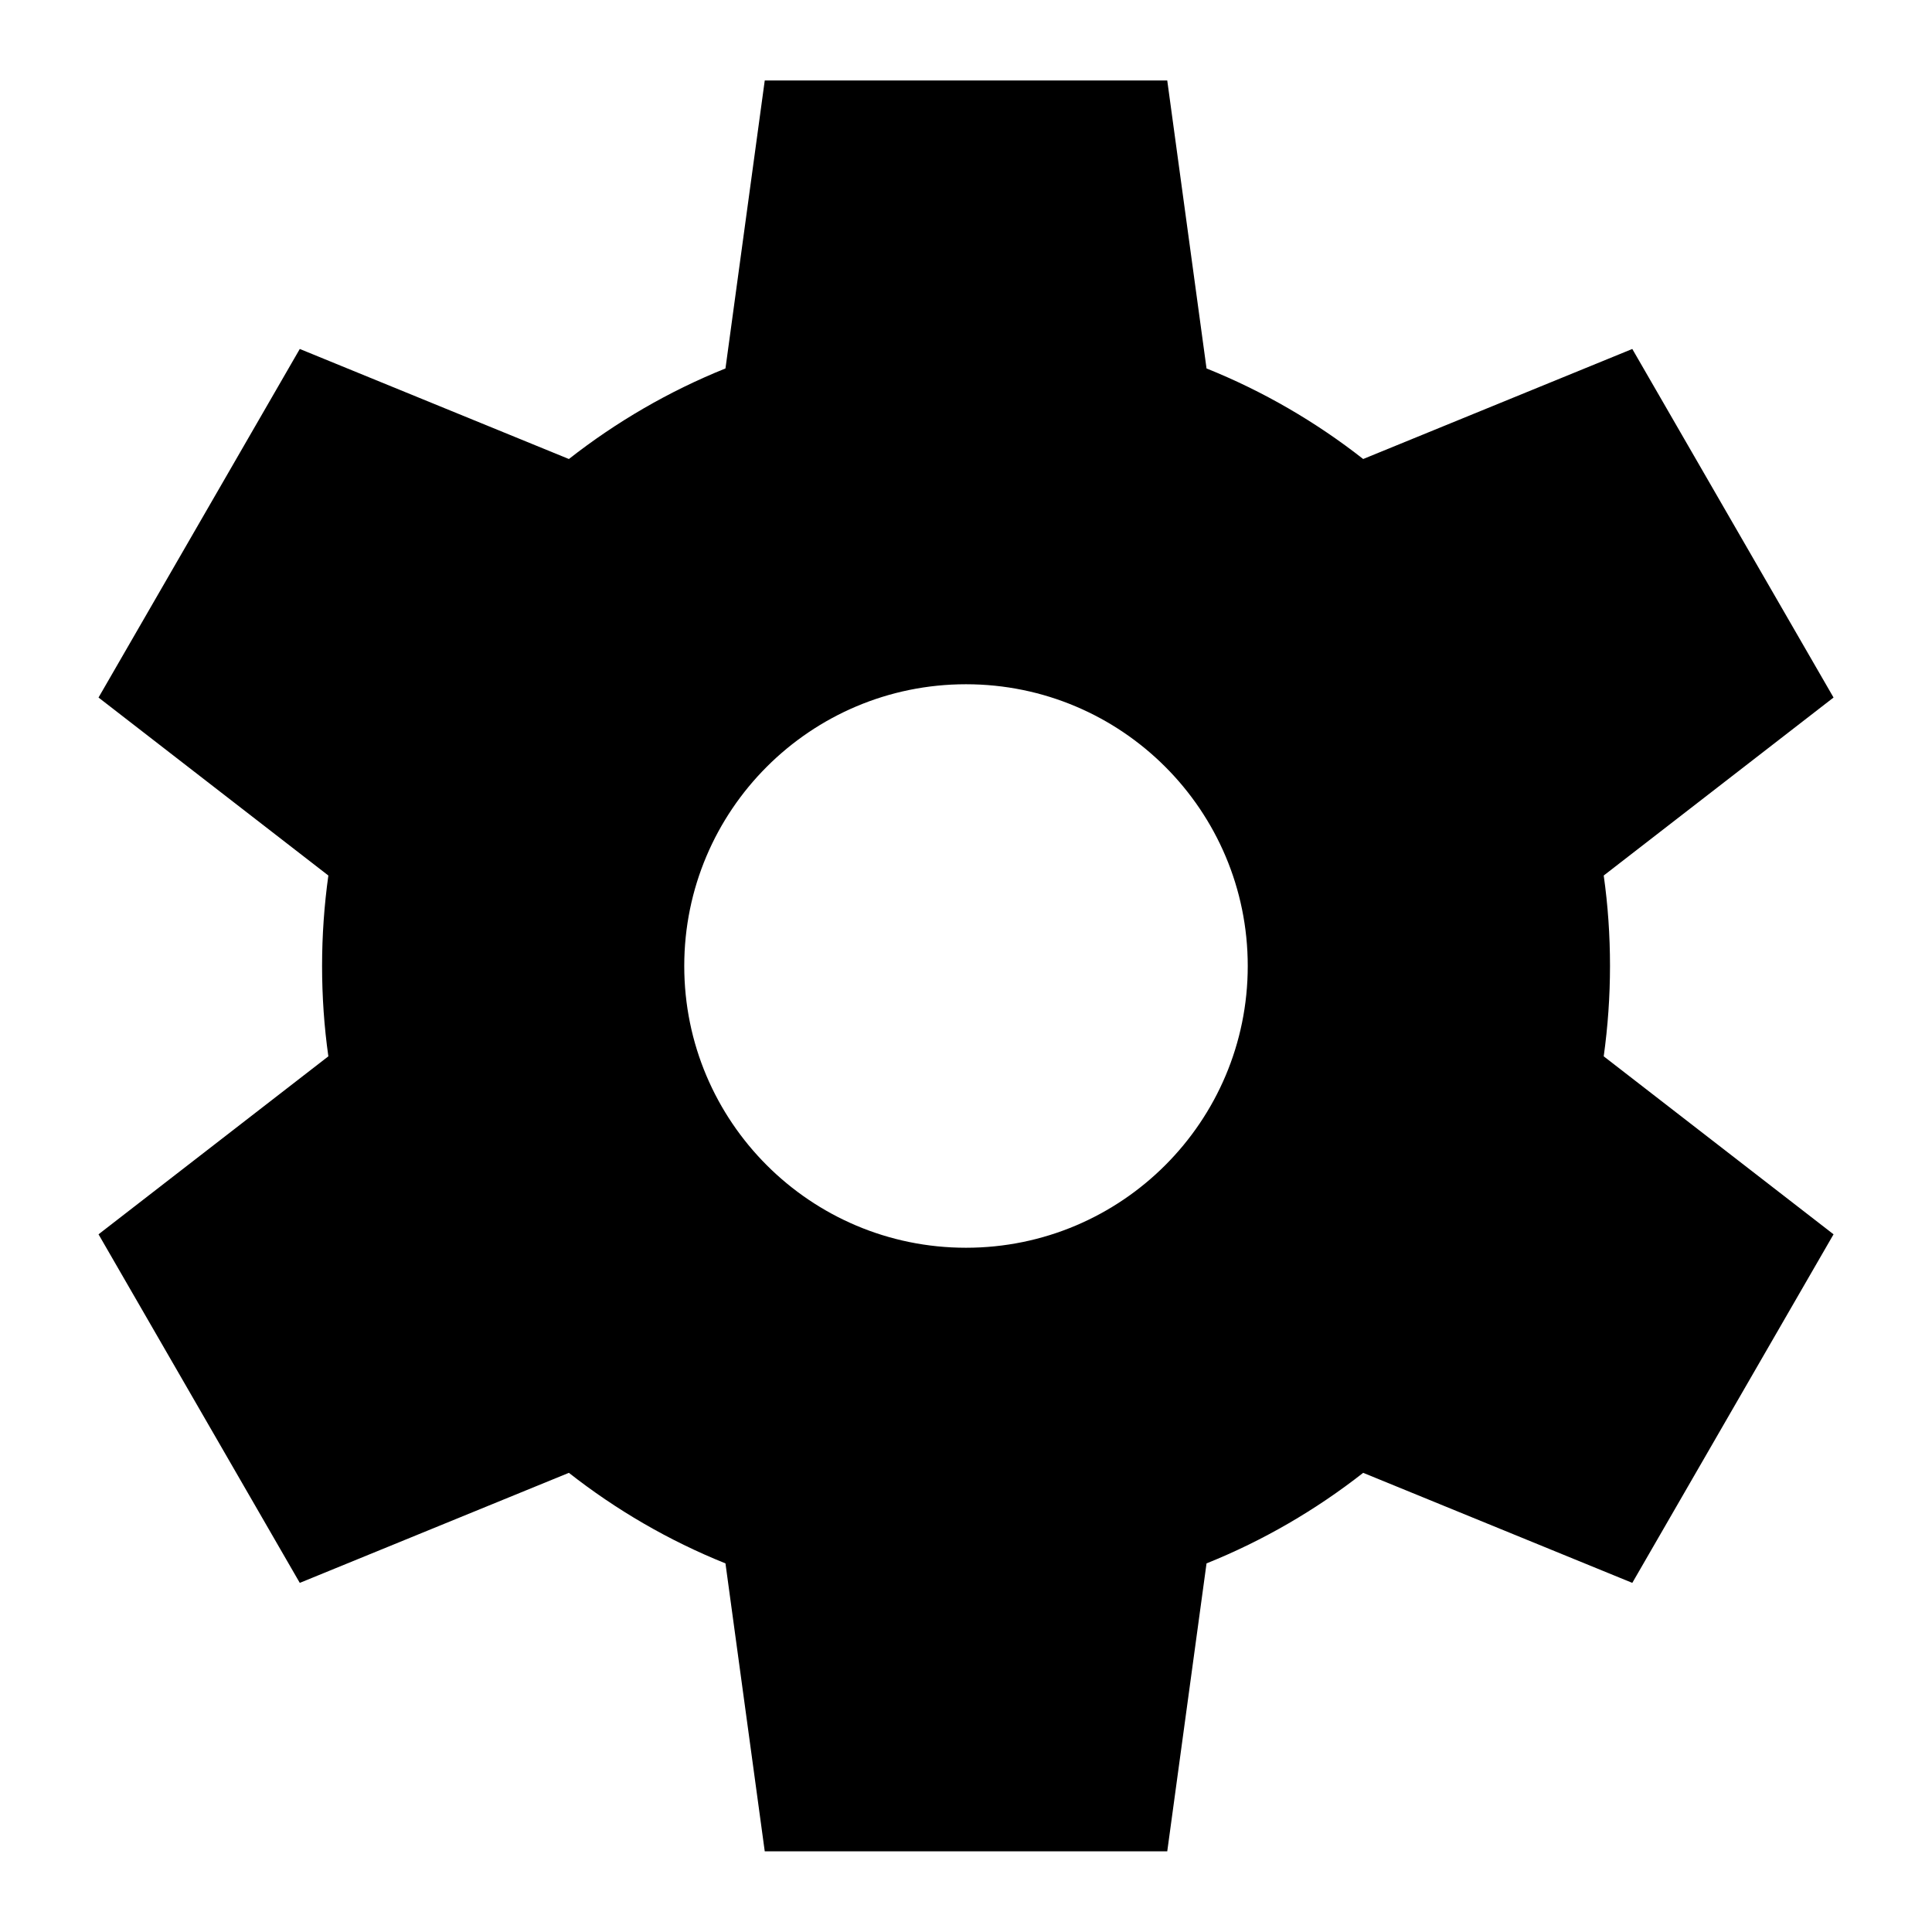 <svg fill="none" height="24" viewBox="0 0 24 24" width="24" xmlns="http://www.w3.org/2000/svg"><path clip-rule="evenodd" d="m9.012 4.577.488-3.577h5l.488 3.577c.704.283 1.358.664 1.946 1.125l3.343-1.367 2.5 4.33-2.855 2.211c.052.367.078.742.078 1.123s-.027.756-.078 1.123l2.855 2.211-2.5 4.33-3.343-1.367c-.588.461-1.242.842-1.946 1.125l-.488 3.577h-5l-.488-3.577c-.704-.283-1.358-.664-1.945-1.125l-3.343 1.367-2.5-4.33 2.855-2.211c-.052-.367-.078-.742-.078-1.123s.027-.756.078-1.123l-2.855-2.211 2.5-4.33 3.343 1.367c.588-.461 1.242-.842 1.945-1.125zm6.488 7.423c0 1.933-1.567 3.5-3.5 3.5s-3.5-1.567-3.5-3.5 1.567-3.5 3.5-3.5 3.5 1.567 3.5 3.5z" fill="#000" fill-rule="evenodd"/></svg>